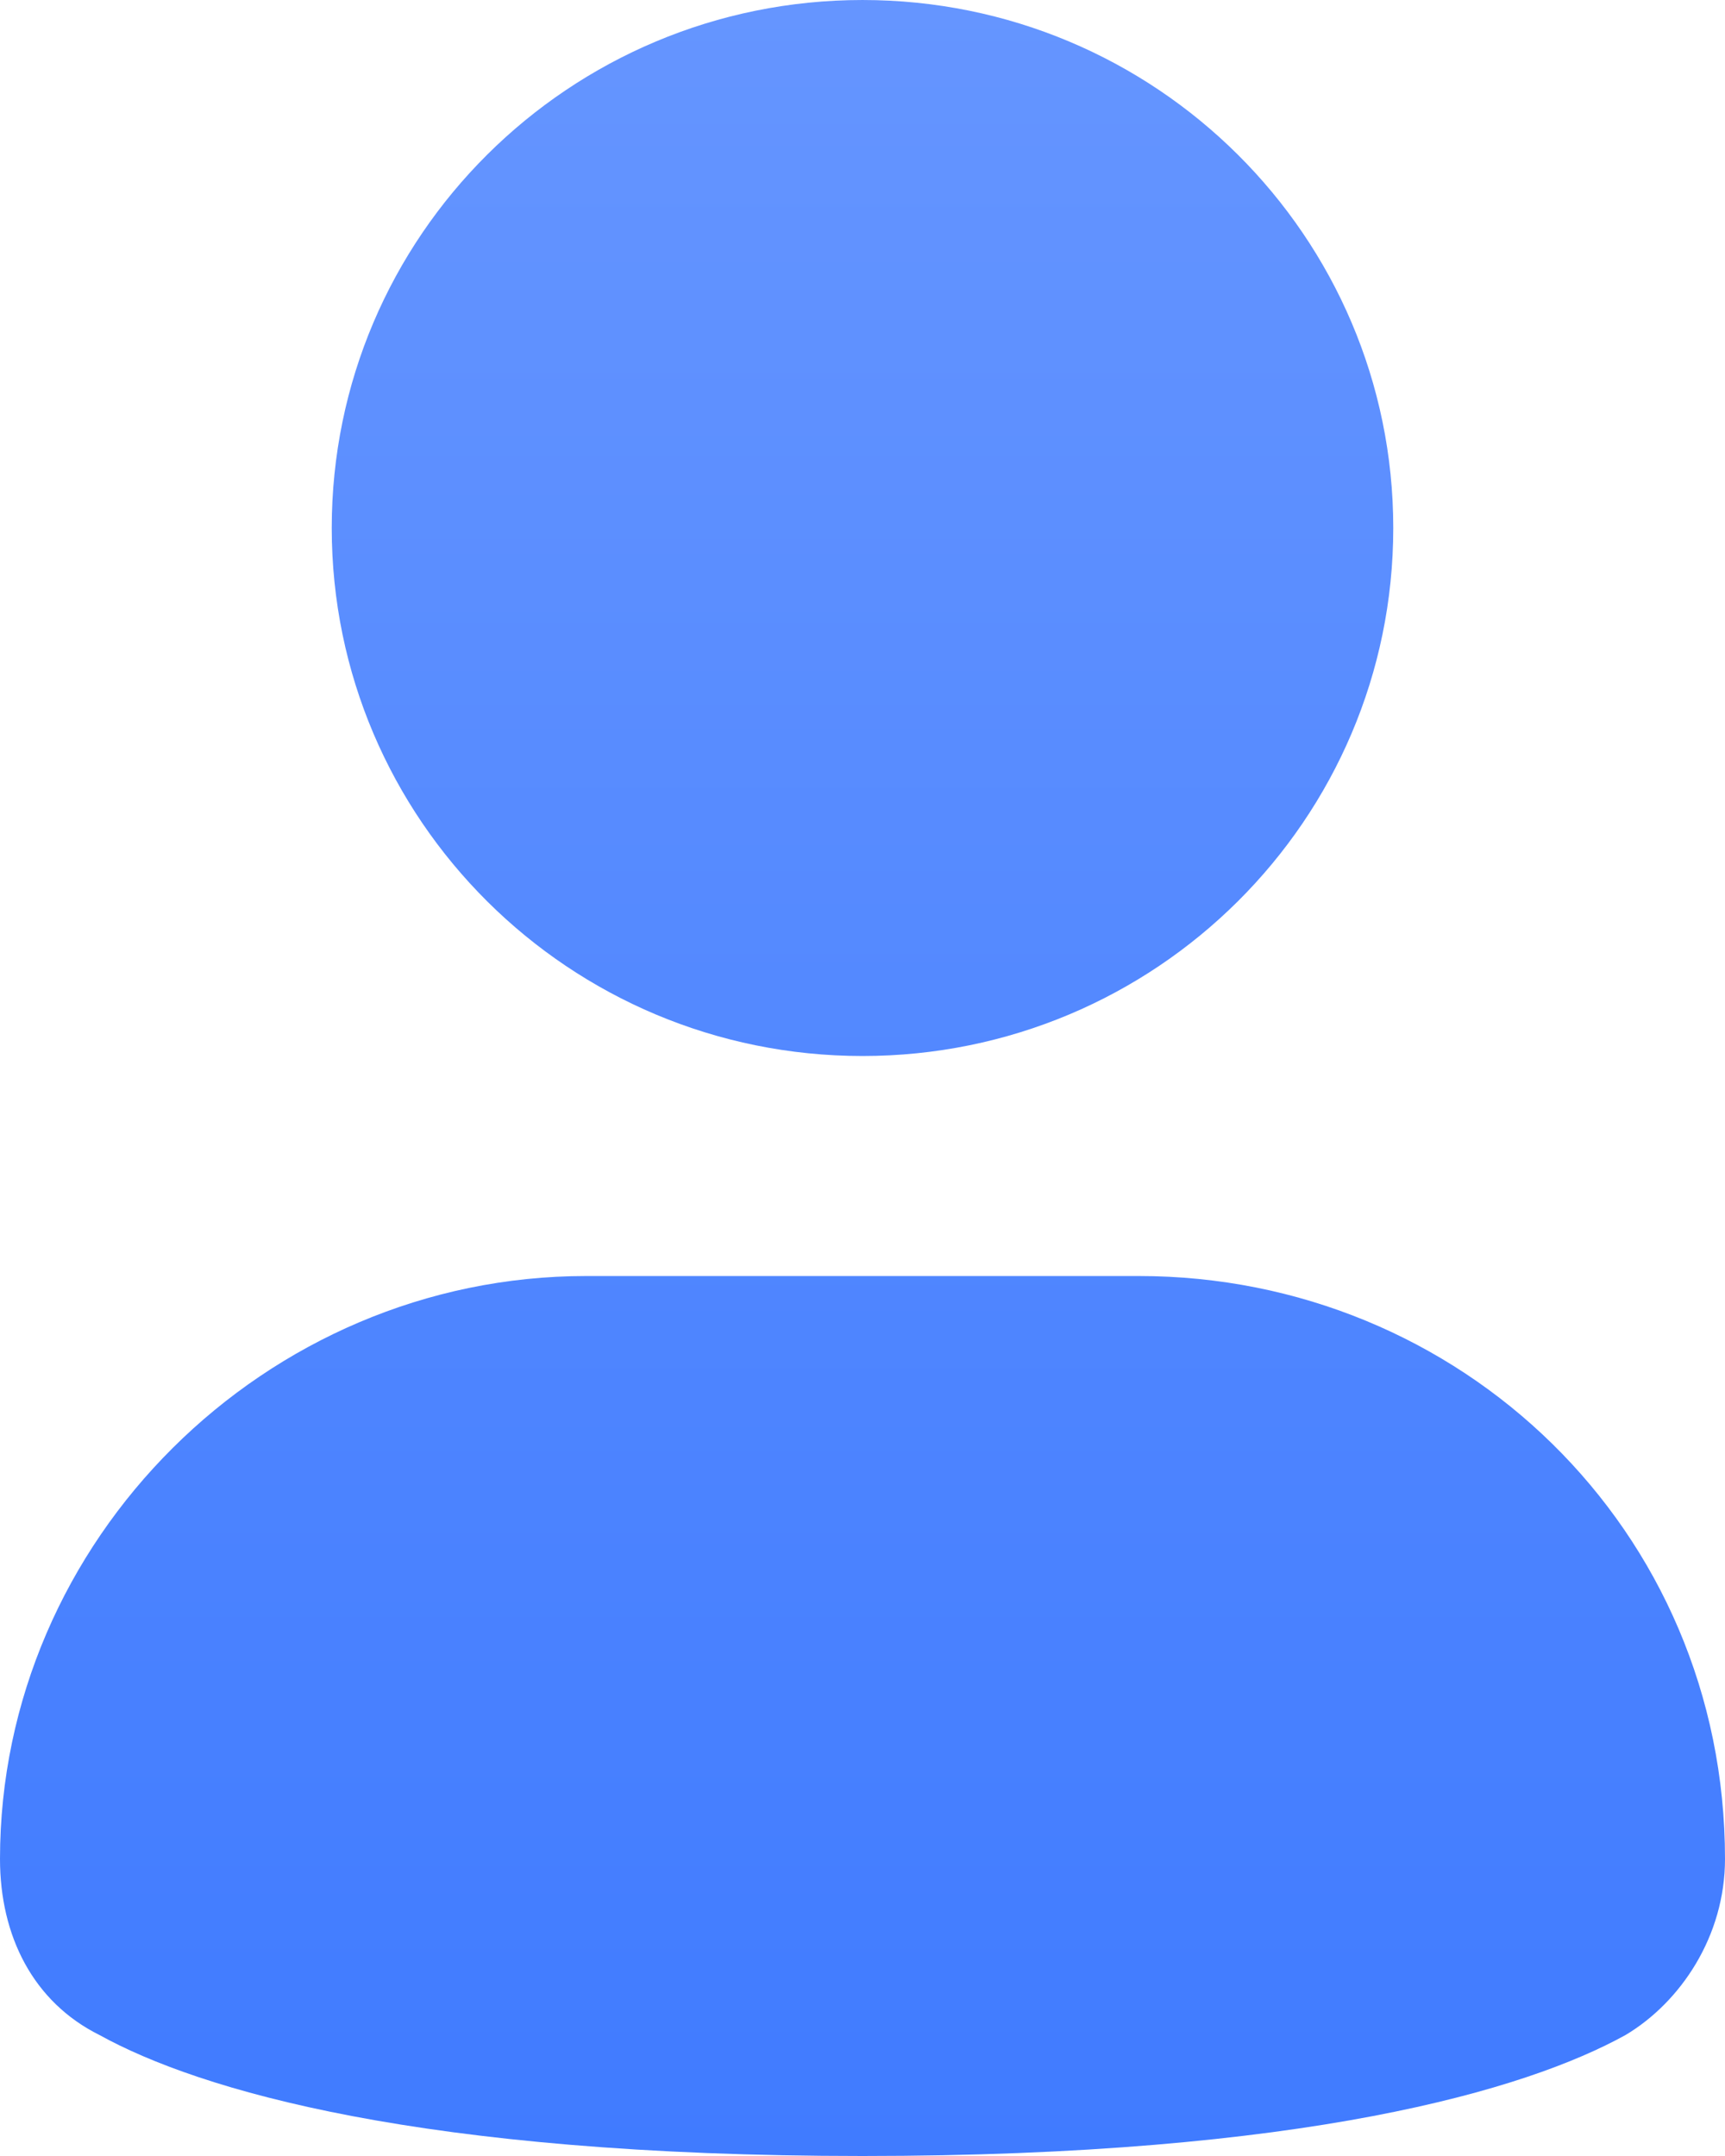 <svg width="16" height="20" viewBox="0 0 16 20" fill="none" xmlns="http://www.w3.org/2000/svg">
<path d="M8 9.796C10.719 9.796 12.923 7.603 12.923 4.898C12.923 2.193 10.719 4.86374e-05 8 4.86374e-05C5.281 4.86374e-05 3.077 2.193 3.077 4.898C3.077 7.603 5.281 9.796 8 9.796Z" fill="url(#paint0_linear_3989_11372)"/>
<path d="M10.564 11.837H5.436C2.462 11.837 0 14.286 0 17.245C0 17.959 0.308 18.572 0.923 18.878C1.846 19.388 3.897 20 8 20C12.103 20 14.154 19.388 15.077 18.878C15.59 18.572 16 17.959 16 17.245C16 14.184 13.539 11.837 10.564 11.837Z" fill="url(#paint1_linear_3989_11372)"/>
<defs>
<linearGradient id="paint0_linear_3989_11372" x1="8" y1="4.86374e-05" x2="8" y2="20" gradientUnits="userSpaceOnUse">
<stop stop-color="#6595FF"/>
<stop offset="1" stop-color="#407BFF"/>
</linearGradient>
<linearGradient id="paint1_linear_3989_11372" x1="8" y1="4.86374e-05" x2="8" y2="20" gradientUnits="userSpaceOnUse">
<stop stop-color="#6595FF"/>
<stop offset="1" stop-color="#407BFF"/>
</linearGradient>
</defs>
</svg>
